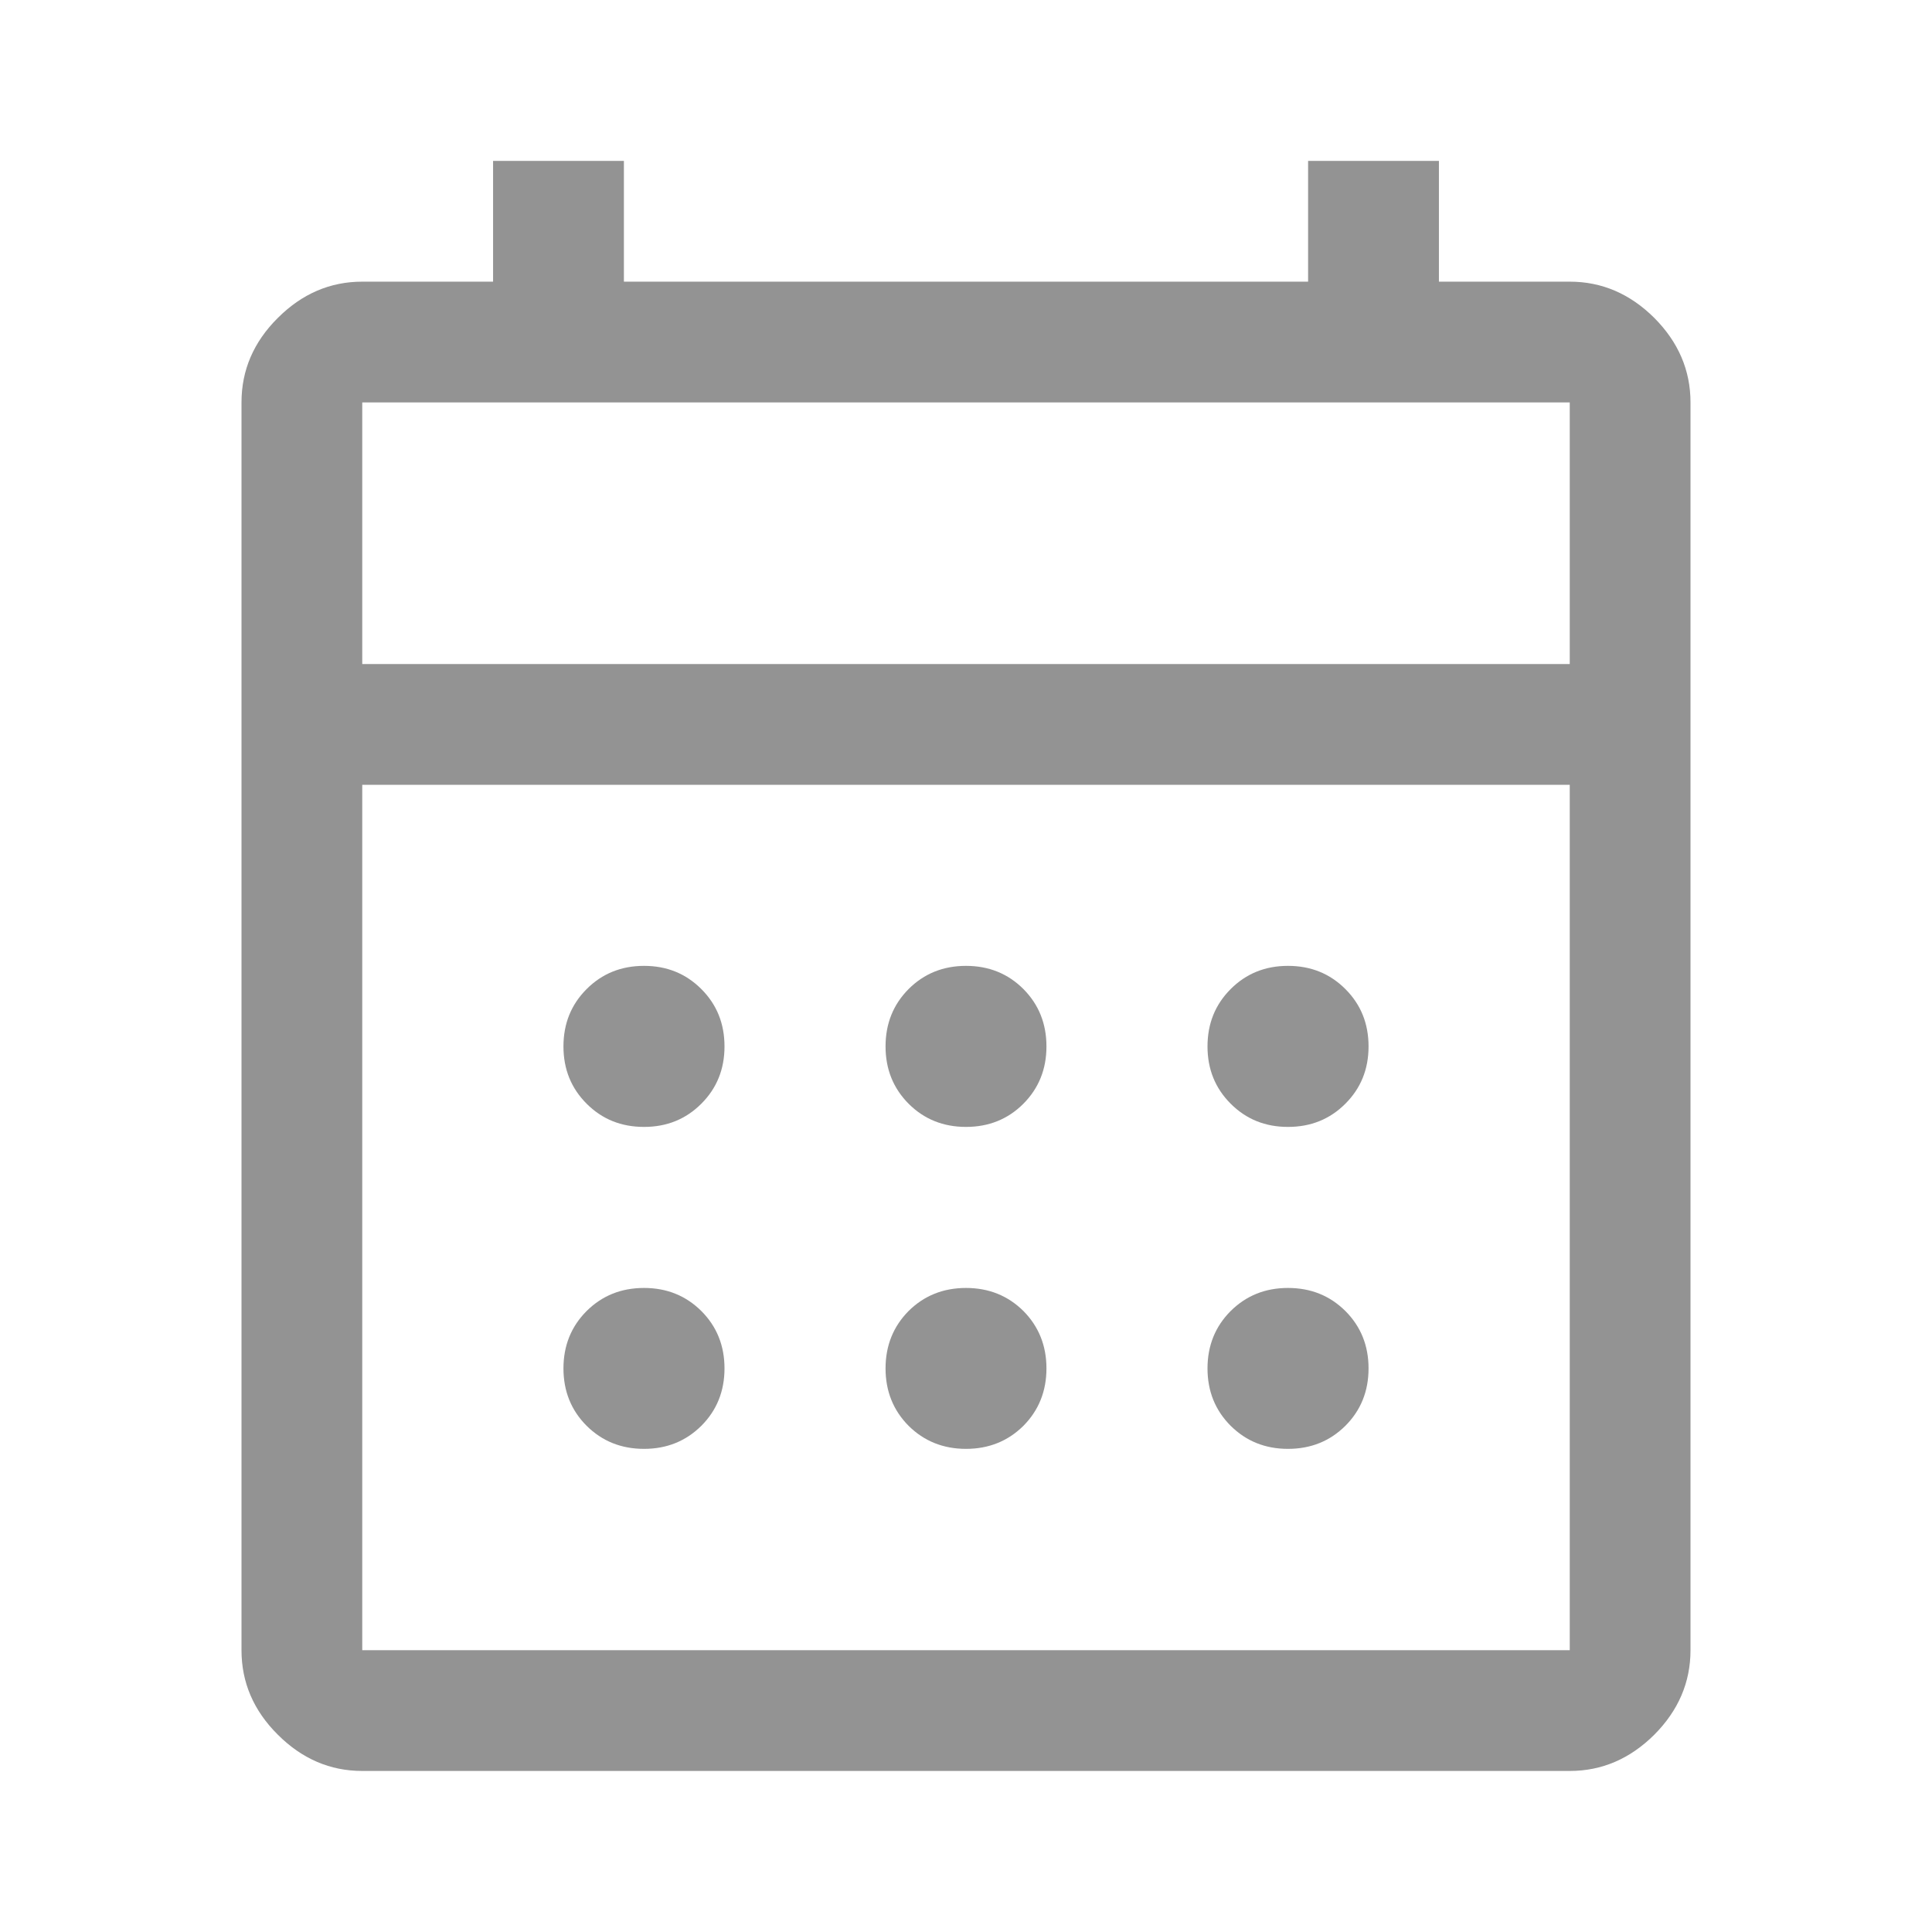 <svg width="14" height="14" viewBox="0 0 14 14" fill="none" xmlns="http://www.w3.org/2000/svg">
<path d="M2.625 12.833C2.392 12.833 2.188 12.745 2.013 12.57C1.837 12.395 1.75 12.191 1.75 11.958V2.916C1.75 2.683 1.837 2.479 2.013 2.304C2.188 2.129 2.392 2.041 2.625 2.041H3.573V1.166H4.521V2.041H9.479V1.166H10.427V2.041H11.375C11.608 2.041 11.812 2.129 11.988 2.304C12.162 2.479 12.25 2.683 12.25 2.916V11.958C12.25 12.191 12.162 12.395 11.988 12.57C11.812 12.745 11.608 12.833 11.375 12.833H2.625ZM2.625 11.958H11.375V5.687H2.625V11.958ZM2.625 4.812H11.375V2.916H2.625V4.812ZM7 8.166C6.835 8.166 6.696 8.11 6.584 7.998C6.473 7.886 6.417 7.748 6.417 7.583C6.417 7.417 6.473 7.279 6.584 7.167C6.696 7.055 6.835 6.999 7 6.999C7.165 6.999 7.304 7.055 7.416 7.167C7.527 7.279 7.583 7.417 7.583 7.583C7.583 7.748 7.527 7.886 7.416 7.998C7.304 8.11 7.165 8.166 7 8.166ZM4.667 8.166C4.501 8.166 4.363 8.11 4.251 7.998C4.139 7.886 4.083 7.748 4.083 7.583C4.083 7.417 4.139 7.279 4.251 7.167C4.363 7.055 4.501 6.999 4.667 6.999C4.832 6.999 4.97 7.055 5.082 7.167C5.194 7.279 5.25 7.417 5.25 7.583C5.25 7.748 5.194 7.886 5.082 7.998C4.97 8.11 4.832 8.166 4.667 8.166ZM9.333 8.166C9.168 8.166 9.03 8.11 8.918 7.998C8.806 7.886 8.75 7.748 8.75 7.583C8.75 7.417 8.806 7.279 8.918 7.167C9.03 7.055 9.168 6.999 9.333 6.999C9.499 6.999 9.637 7.055 9.749 7.167C9.861 7.279 9.917 7.417 9.917 7.583C9.917 7.748 9.861 7.886 9.749 7.998C9.637 8.11 9.499 8.166 9.333 8.166ZM7 10.499C6.835 10.499 6.696 10.443 6.584 10.332C6.473 10.22 6.417 10.081 6.417 9.916C6.417 9.751 6.473 9.612 6.584 9.5C6.696 9.389 6.835 9.333 7 9.333C7.165 9.333 7.304 9.389 7.416 9.5C7.527 9.612 7.583 9.751 7.583 9.916C7.583 10.081 7.527 10.22 7.416 10.332C7.304 10.443 7.165 10.499 7 10.499ZM4.667 10.499C4.501 10.499 4.363 10.443 4.251 10.332C4.139 10.22 4.083 10.081 4.083 9.916C4.083 9.751 4.139 9.612 4.251 9.5C4.363 9.389 4.501 9.333 4.667 9.333C4.832 9.333 4.97 9.389 5.082 9.5C5.194 9.612 5.25 9.751 5.25 9.916C5.25 10.081 5.194 10.22 5.082 10.332C4.97 10.443 4.832 10.499 4.667 10.499ZM9.333 10.499C9.168 10.499 9.03 10.443 8.918 10.332C8.806 10.22 8.75 10.081 8.75 9.916C8.75 9.751 8.806 9.612 8.918 9.5C9.03 9.389 9.168 9.333 9.333 9.333C9.499 9.333 9.637 9.389 9.749 9.5C9.861 9.612 9.917 9.751 9.917 9.916C9.917 10.081 9.861 10.22 9.749 10.332C9.637 10.443 9.499 10.499 9.333 10.499Z" fill="#939393"/>
</svg>
